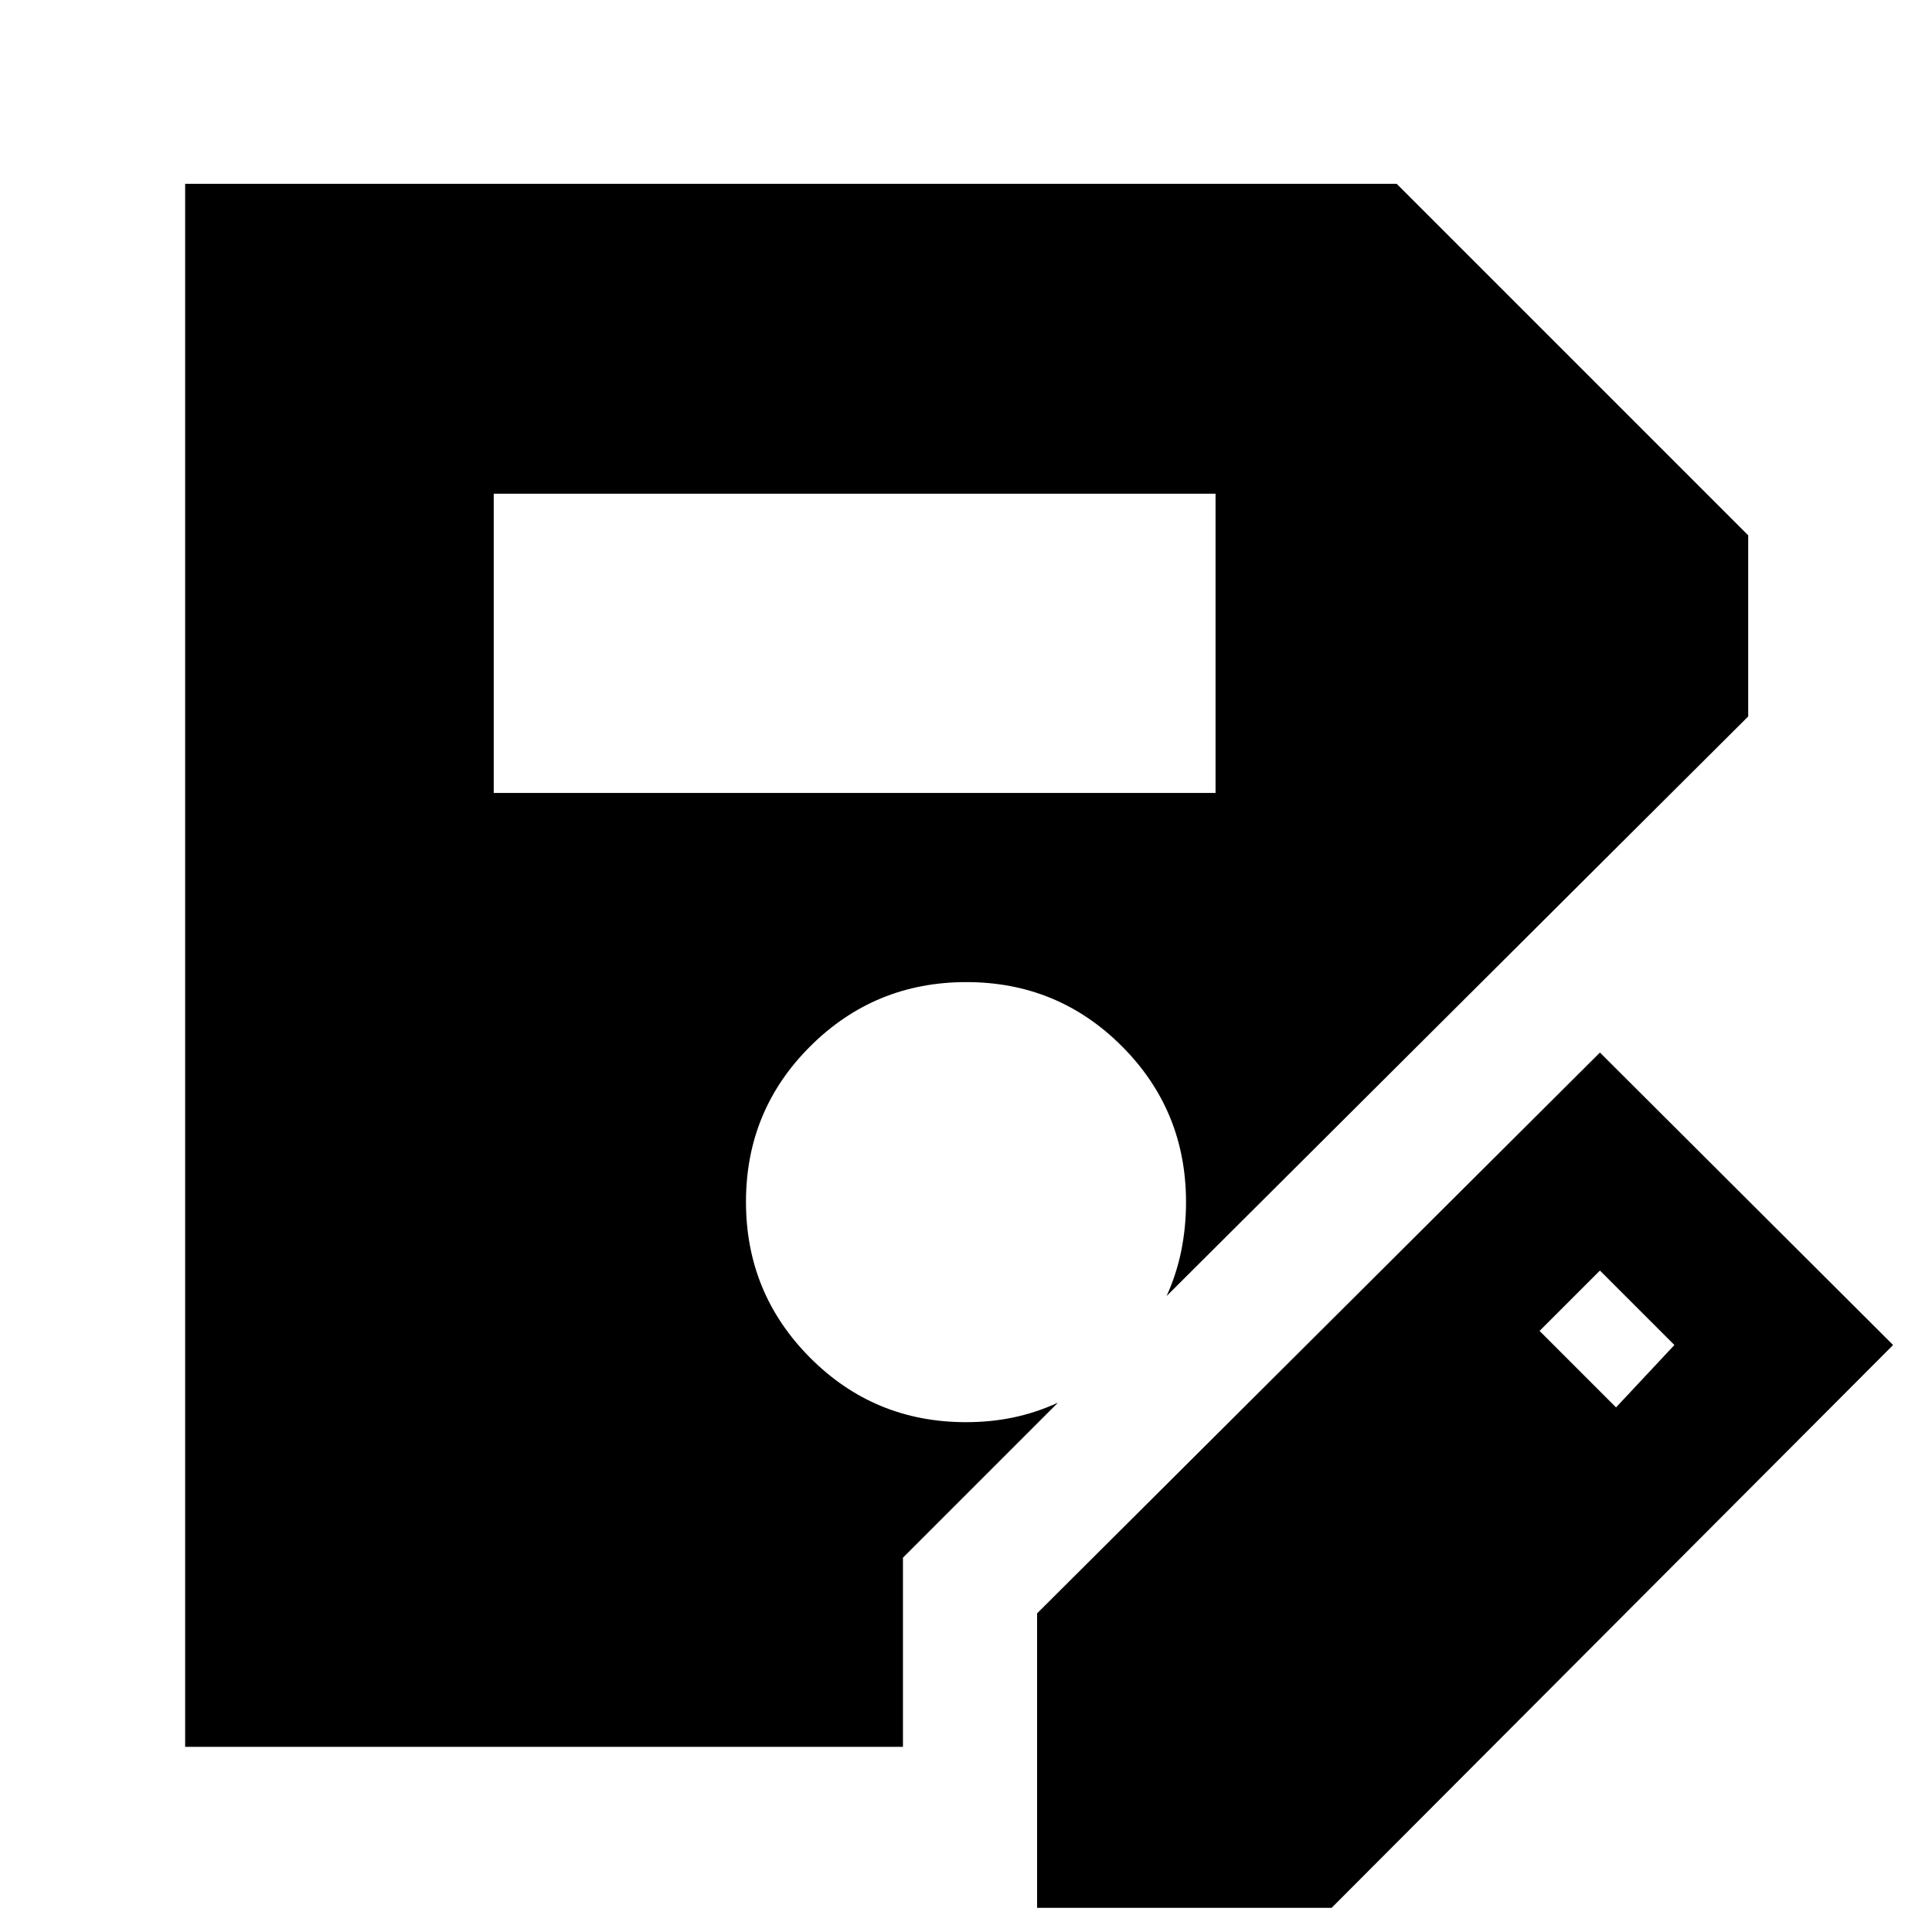 <svg xmlns="http://www.w3.org/2000/svg" height="40" viewBox="0 -960 960 960" width="40"><path d="M515.33-12v-146.33L795-437l145.67 145.33L661.67-12H515.33Zm-270-554H604v-148.67H245.33V-566ZM803-260.67l29-31-37-37-30 30 38 38ZM448.67-92H92v-776.67h602L868.67-694v90l-289 288q5-11 7.33-22.67 2.33-11.66 2.33-24 0-45.55-31.84-77.44T480.16-472q-45.49 0-77.49 31.84-32 31.85-32 77.34t31.89 77.49q31.88 32 77.44 32 12.33 0 23.5-2.34 11.17-2.33 22.17-7.33l-77 77v94Z"/></svg>